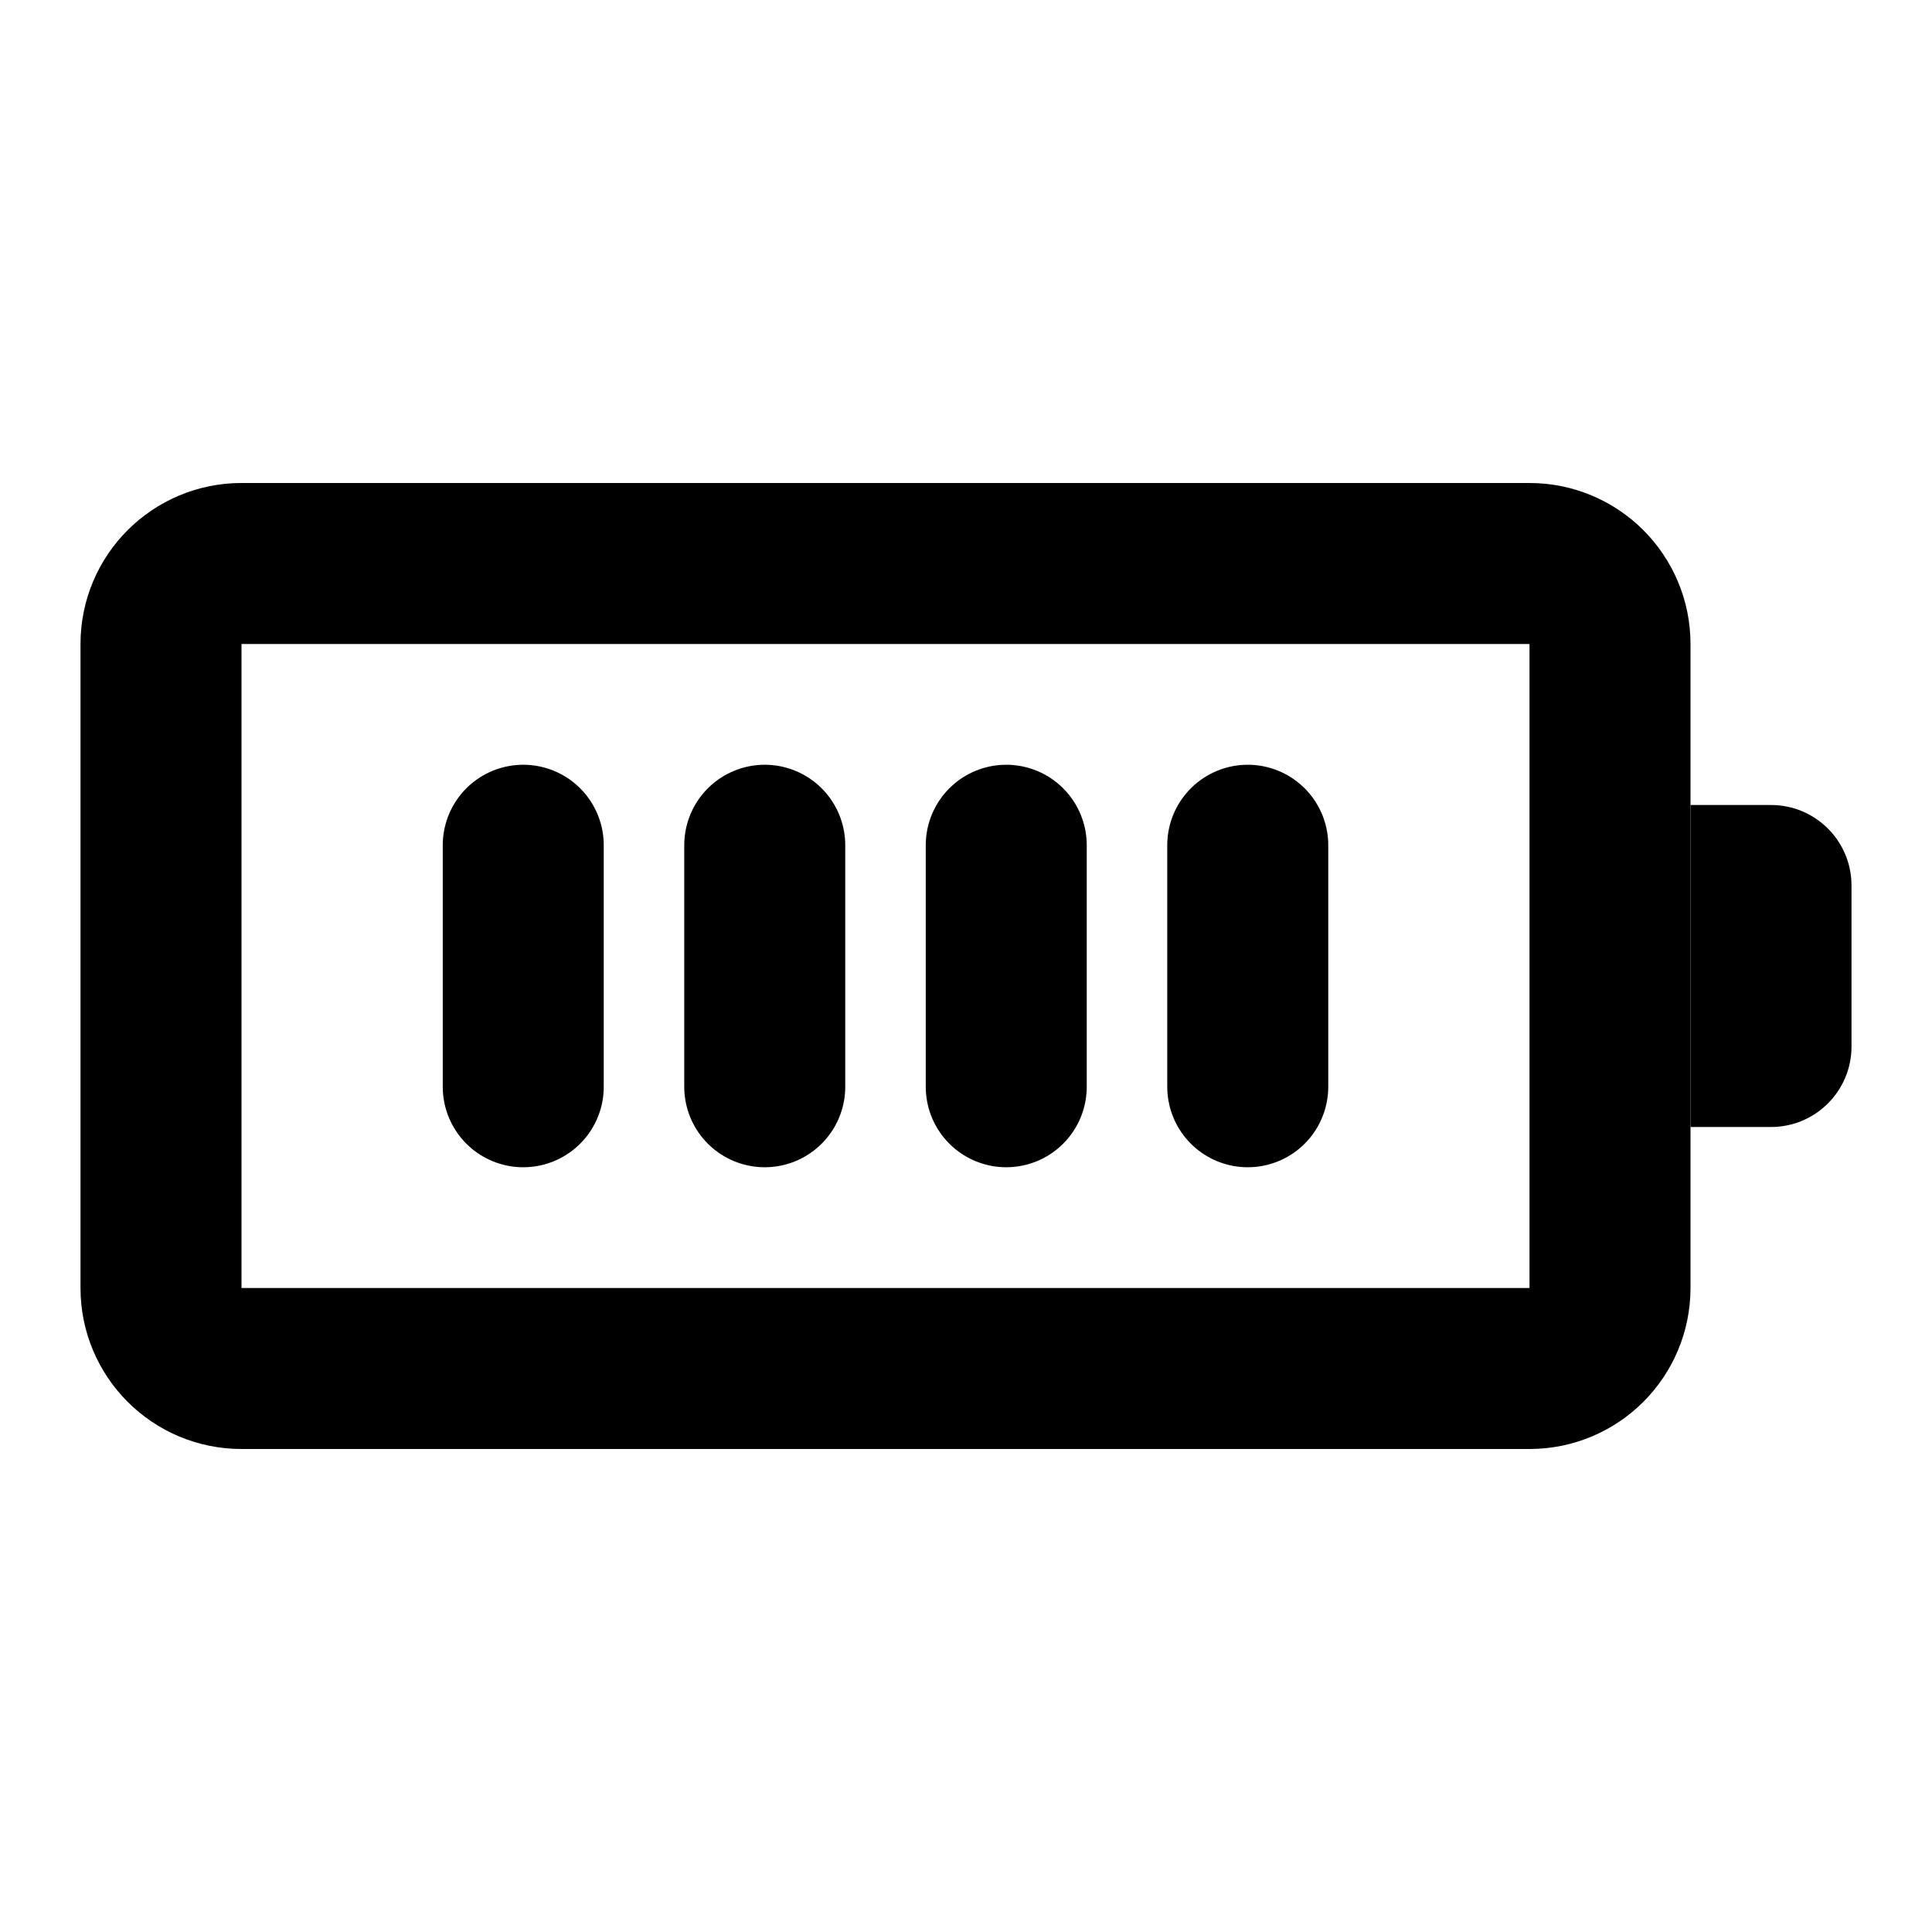 <svg width="48" height="48" viewBox="0 0 48 48" fill="none" xmlns="http://www.w3.org/2000/svg">
<g clip-path="url(#clip0_8684_5221)">
<path d="M38 14H6C4.895 14 4 14.895 4 16V32C4 33.105 4.895 34 6 34H38C39.105 34 40 33.105 40 32V16C40 14.895 39.105 14 38 14Z" stroke="black" stroke-width="4" stroke-linecap="round" stroke-linejoin="round"/>
<path d="M42 20H44C45.105 20 46 20.895 46 22V26C46 27.105 45.105 28 44 28H42V20Z" fill="black"/>
<path d="M13 21V27" stroke="black" stroke-width="4" stroke-linecap="round" stroke-linejoin="round"/>
<path d="M19 21V27" stroke="black" stroke-width="4" stroke-linecap="round" stroke-linejoin="round"/>
<path d="M25 21V27" stroke="black" stroke-width="4" stroke-linecap="round" stroke-linejoin="round"/>
<path d="M31 21V27" stroke="black" stroke-width="4" stroke-linecap="round" stroke-linejoin="round"/>
</g>
<defs>
<clipPath id="clip0_8684_5221">
<rect width="48" height="48" fill="white"/>
</clipPath>
</defs>
</svg>
